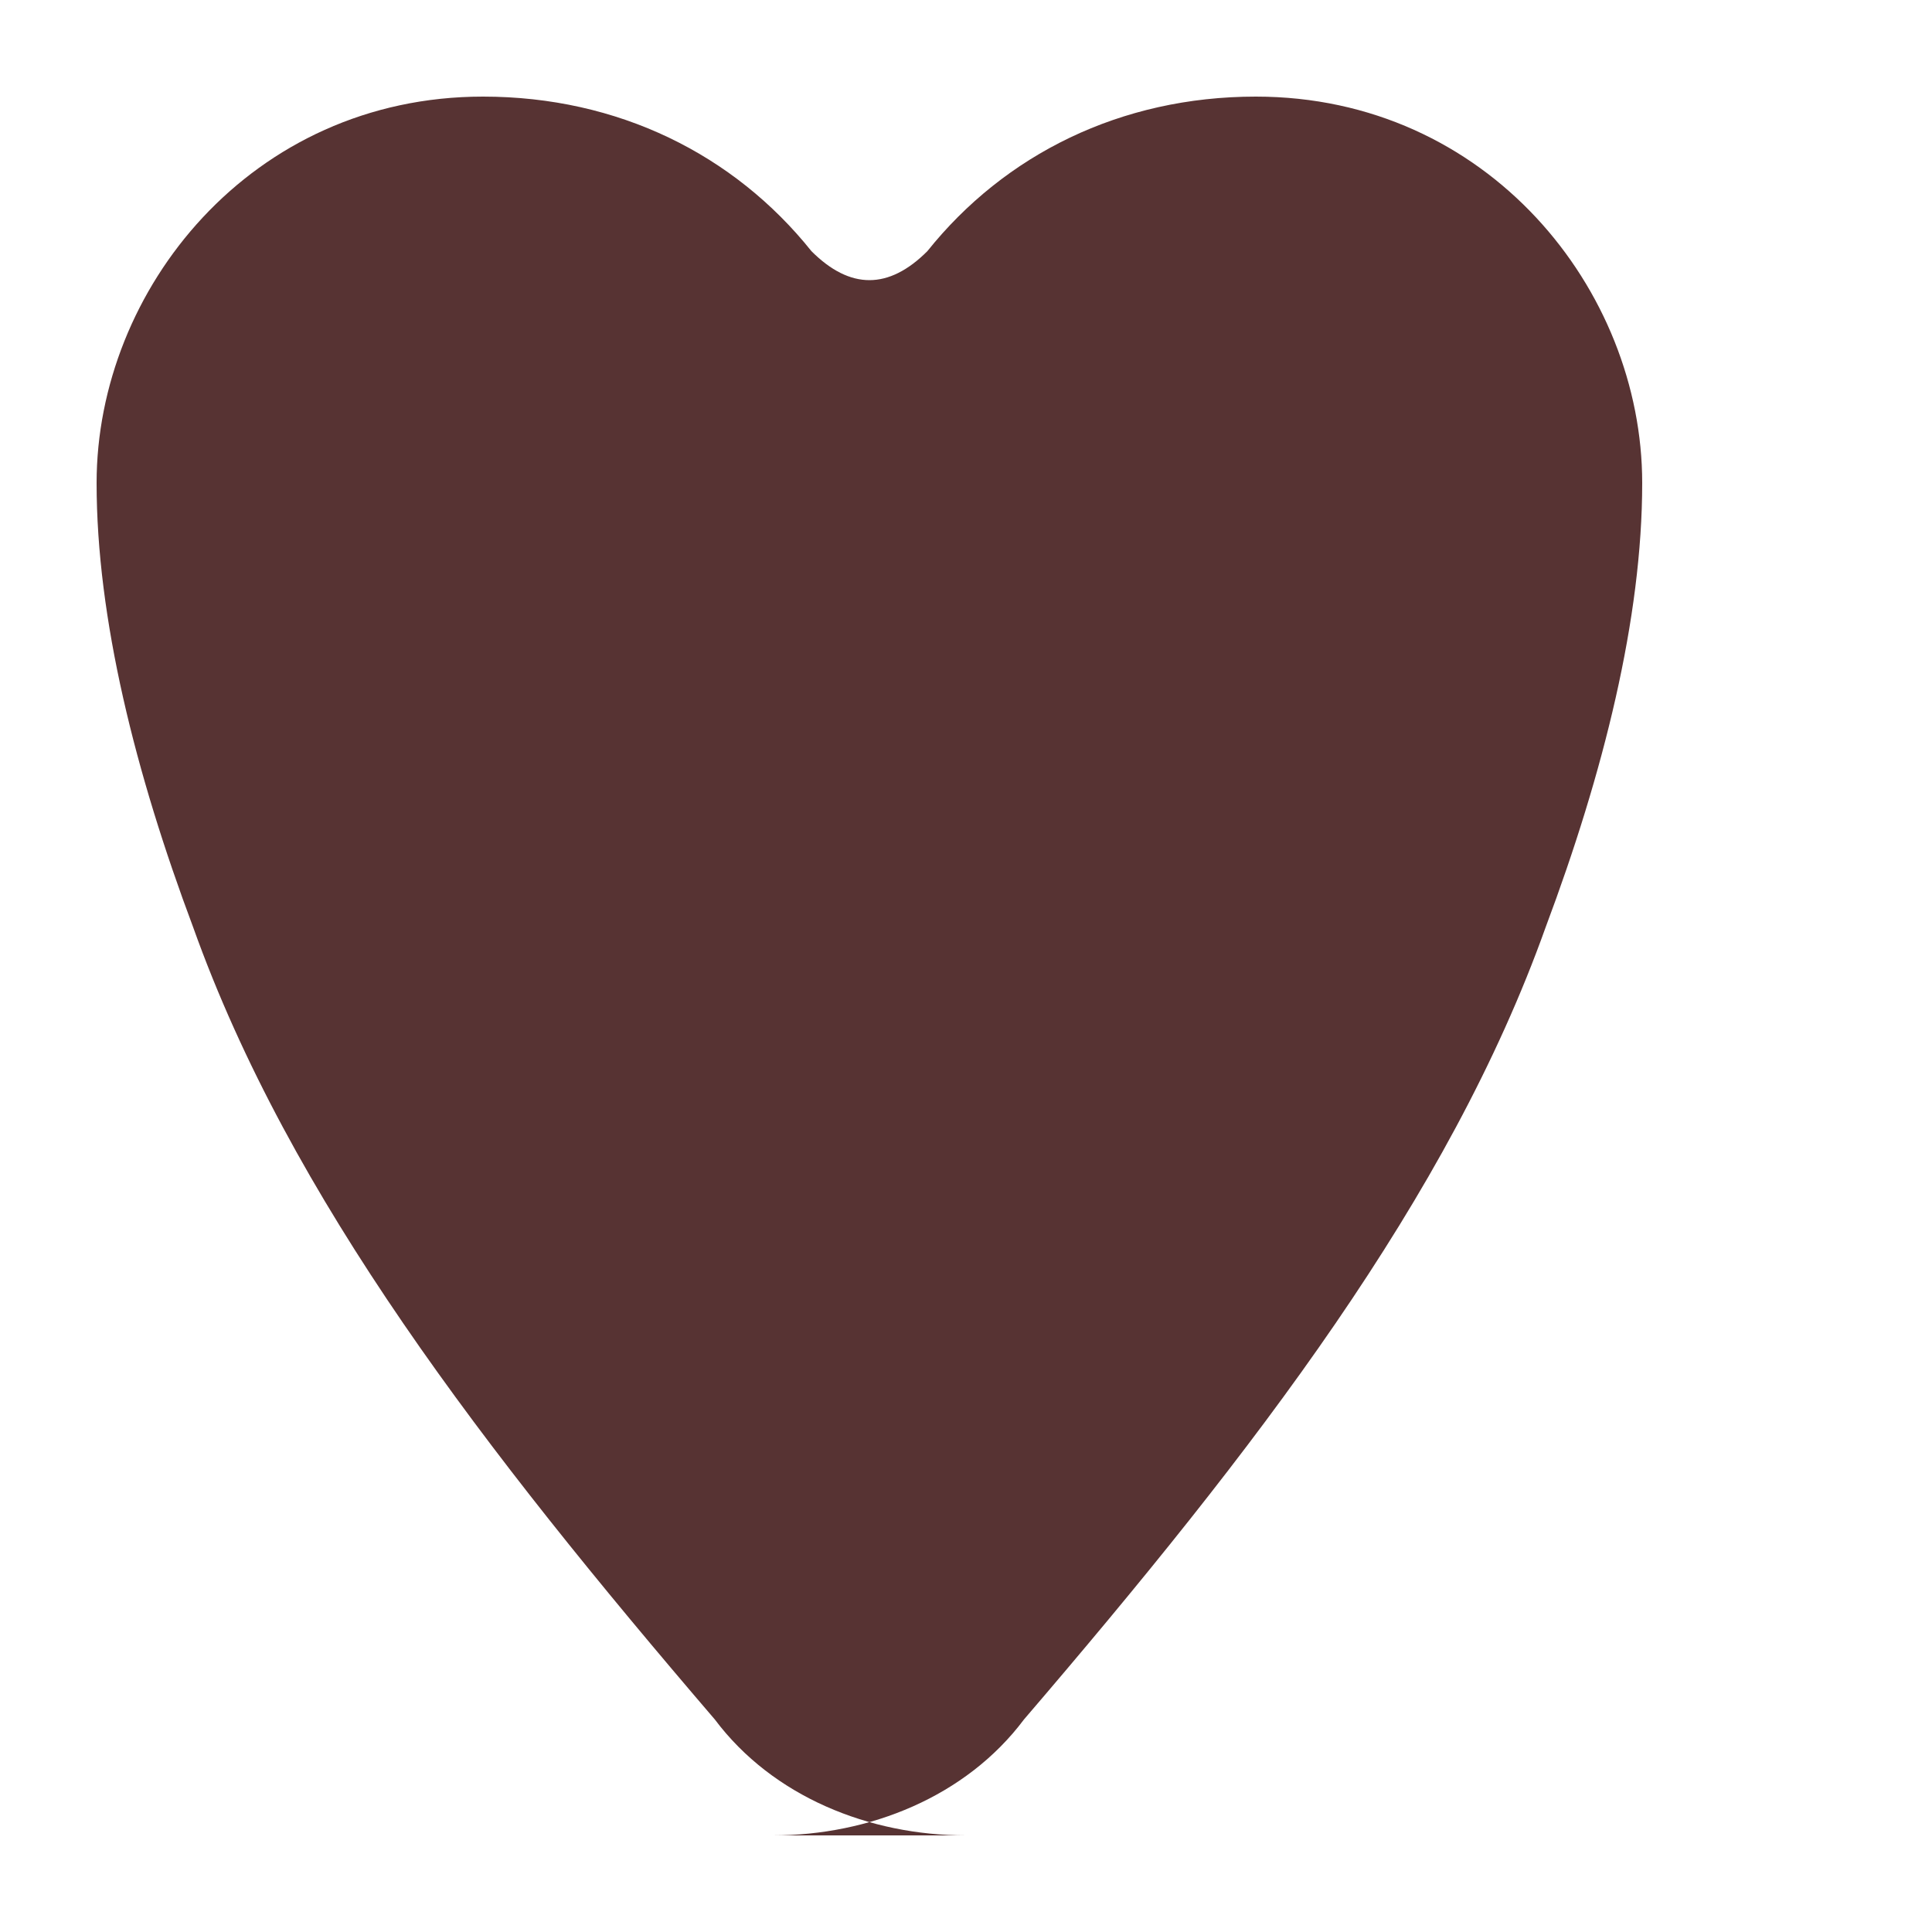 <?xml version="1.0" encoding="UTF-8"?>
<svg width="100" height="100" viewBox="0 0 100 100" xmlns="http://www.w3.org/2000/svg">
  <path d="M50 95C45 95 40 93 37 89C25 75 15 62 10 48C7 40 5 32 5 25C5 15 13 5 25 5C32 5 38 8 42 13C44 15 46 15 48 13C52 8 58 5 65 5C77 5 85 15 85 25C85 32 83 40 80 48C75 62 65 75 53 89C50 93 45 95 40 95Z" 
        fill="#2D0000" 
        fill-opacity="0.8"/>
</svg>
